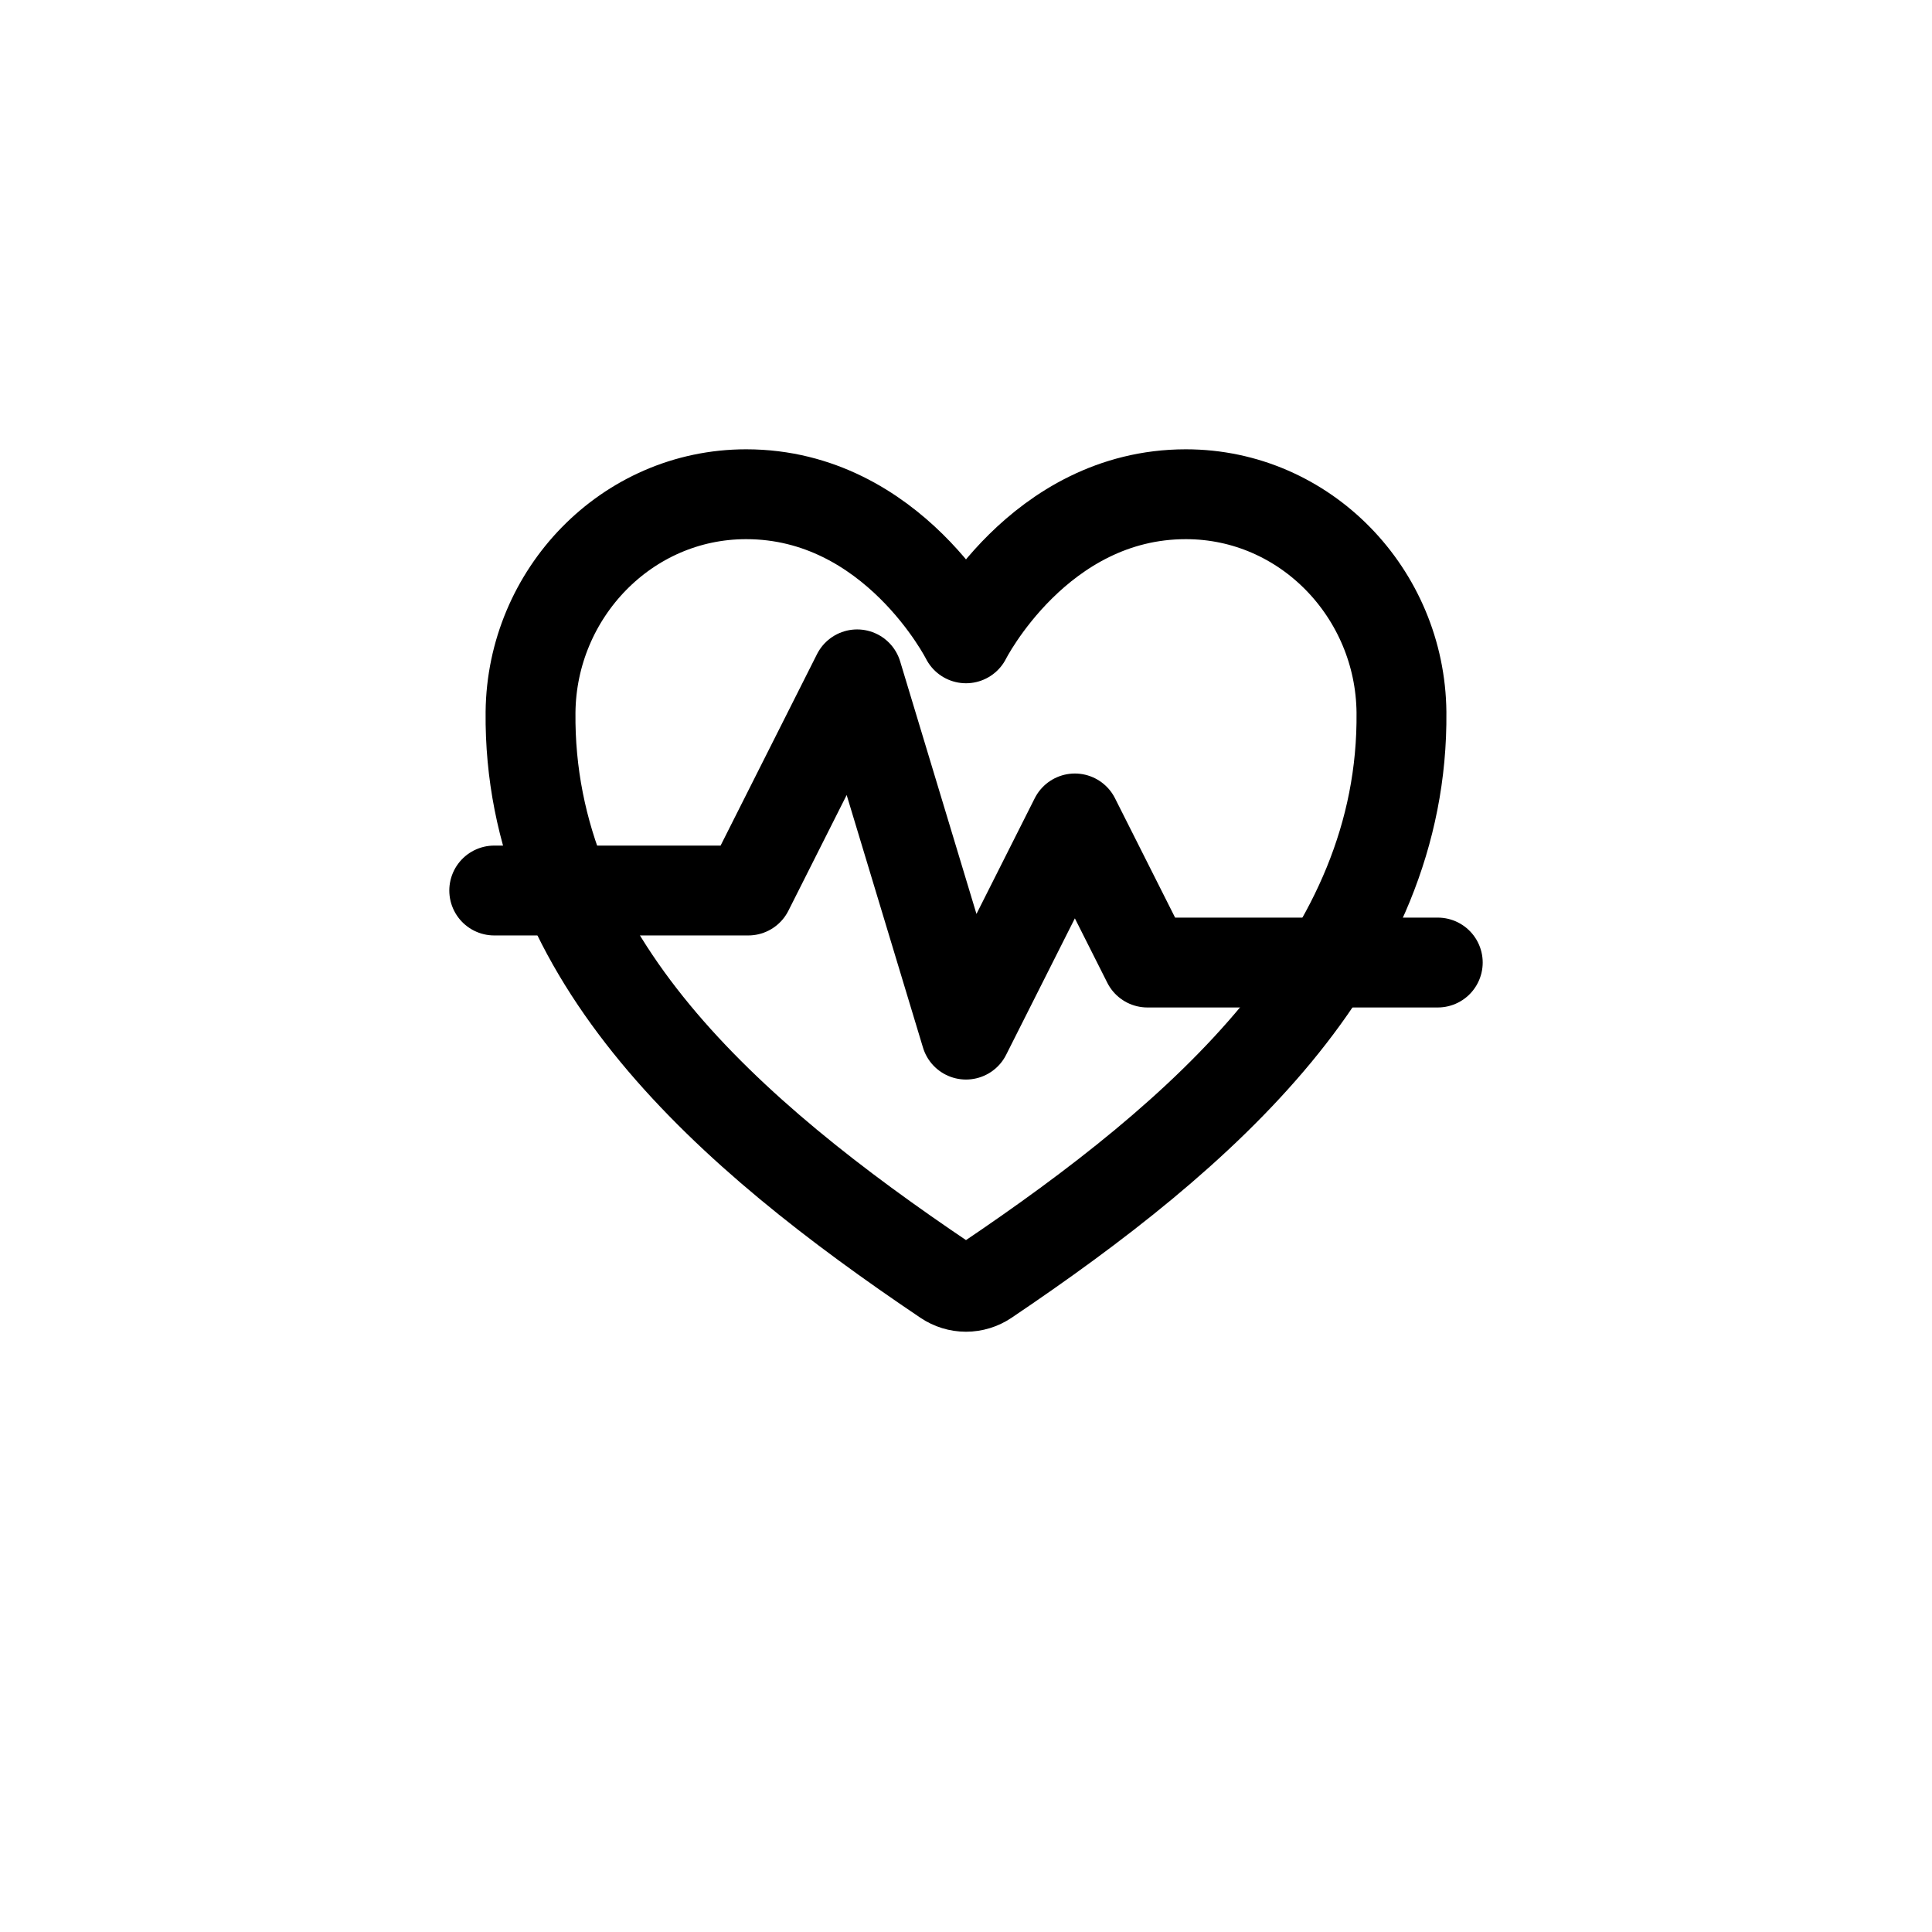 <svg width="43" height="43" viewBox="0 0 43 43" fill="none" xmlns="http://www.w3.org/2000/svg">
<g filter="url(#filter0_d_1_222)">
<circle cx="21.5" cy="19.5" r="17.5" fill="white"/>
</g>
<path d="M26.393 11C23.115 11 21.5 14.207 21.5 14.207C21.5 14.207 19.885 11 16.607 11C13.944 11 11.835 13.212 11.808 15.851C11.752 21.33 16.186 25.227 21.046 28.501C21.18 28.591 21.338 28.64 21.5 28.64C21.662 28.64 21.82 28.591 21.954 28.501C26.814 25.227 31.247 21.33 31.192 15.851C31.165 13.212 29.056 11 26.393 11Z" stroke="black" stroke-width="2" stroke-linecap="round" stroke-linejoin="round"/>
<path d="M11 19.82H16.654L19.077 15.009L21.5 23.027L23.923 18.216L25.538 21.423H32" stroke="black" stroke-width="2" stroke-linecap="round" stroke-linejoin="round"/>
<defs>
<filter id="filter0_d_1_222" x="0" y="-0" width="43" height="43" filterUnits="userSpaceOnUse" color-interpolation-filters="sRGB">
<feFlood flood-opacity="0" result="BackgroundImageFix"/>
<feColorMatrix in="SourceAlpha" type="matrix" values="0 0 0 0 0 0 0 0 0 0 0 0 0 0 0 0 0 0 127 0" result="hardAlpha"/>
<feOffset dy="2"/>
<feGaussianBlur stdDeviation="2"/>
<feComposite in2="hardAlpha" operator="out"/>
<feColorMatrix type="matrix" values="0 0 0 0 0 0 0 0 0 0 0 0 0 0 0 0 0 0 0.25 0"/>
<feBlend mode="normal" in2="BackgroundImageFix" result="effect1_dropShadow_1_222"/>
<feBlend mode="normal" in="SourceGraphic" in2="effect1_dropShadow_1_222" result="shape"/>
</filter>
</defs>
</svg>
